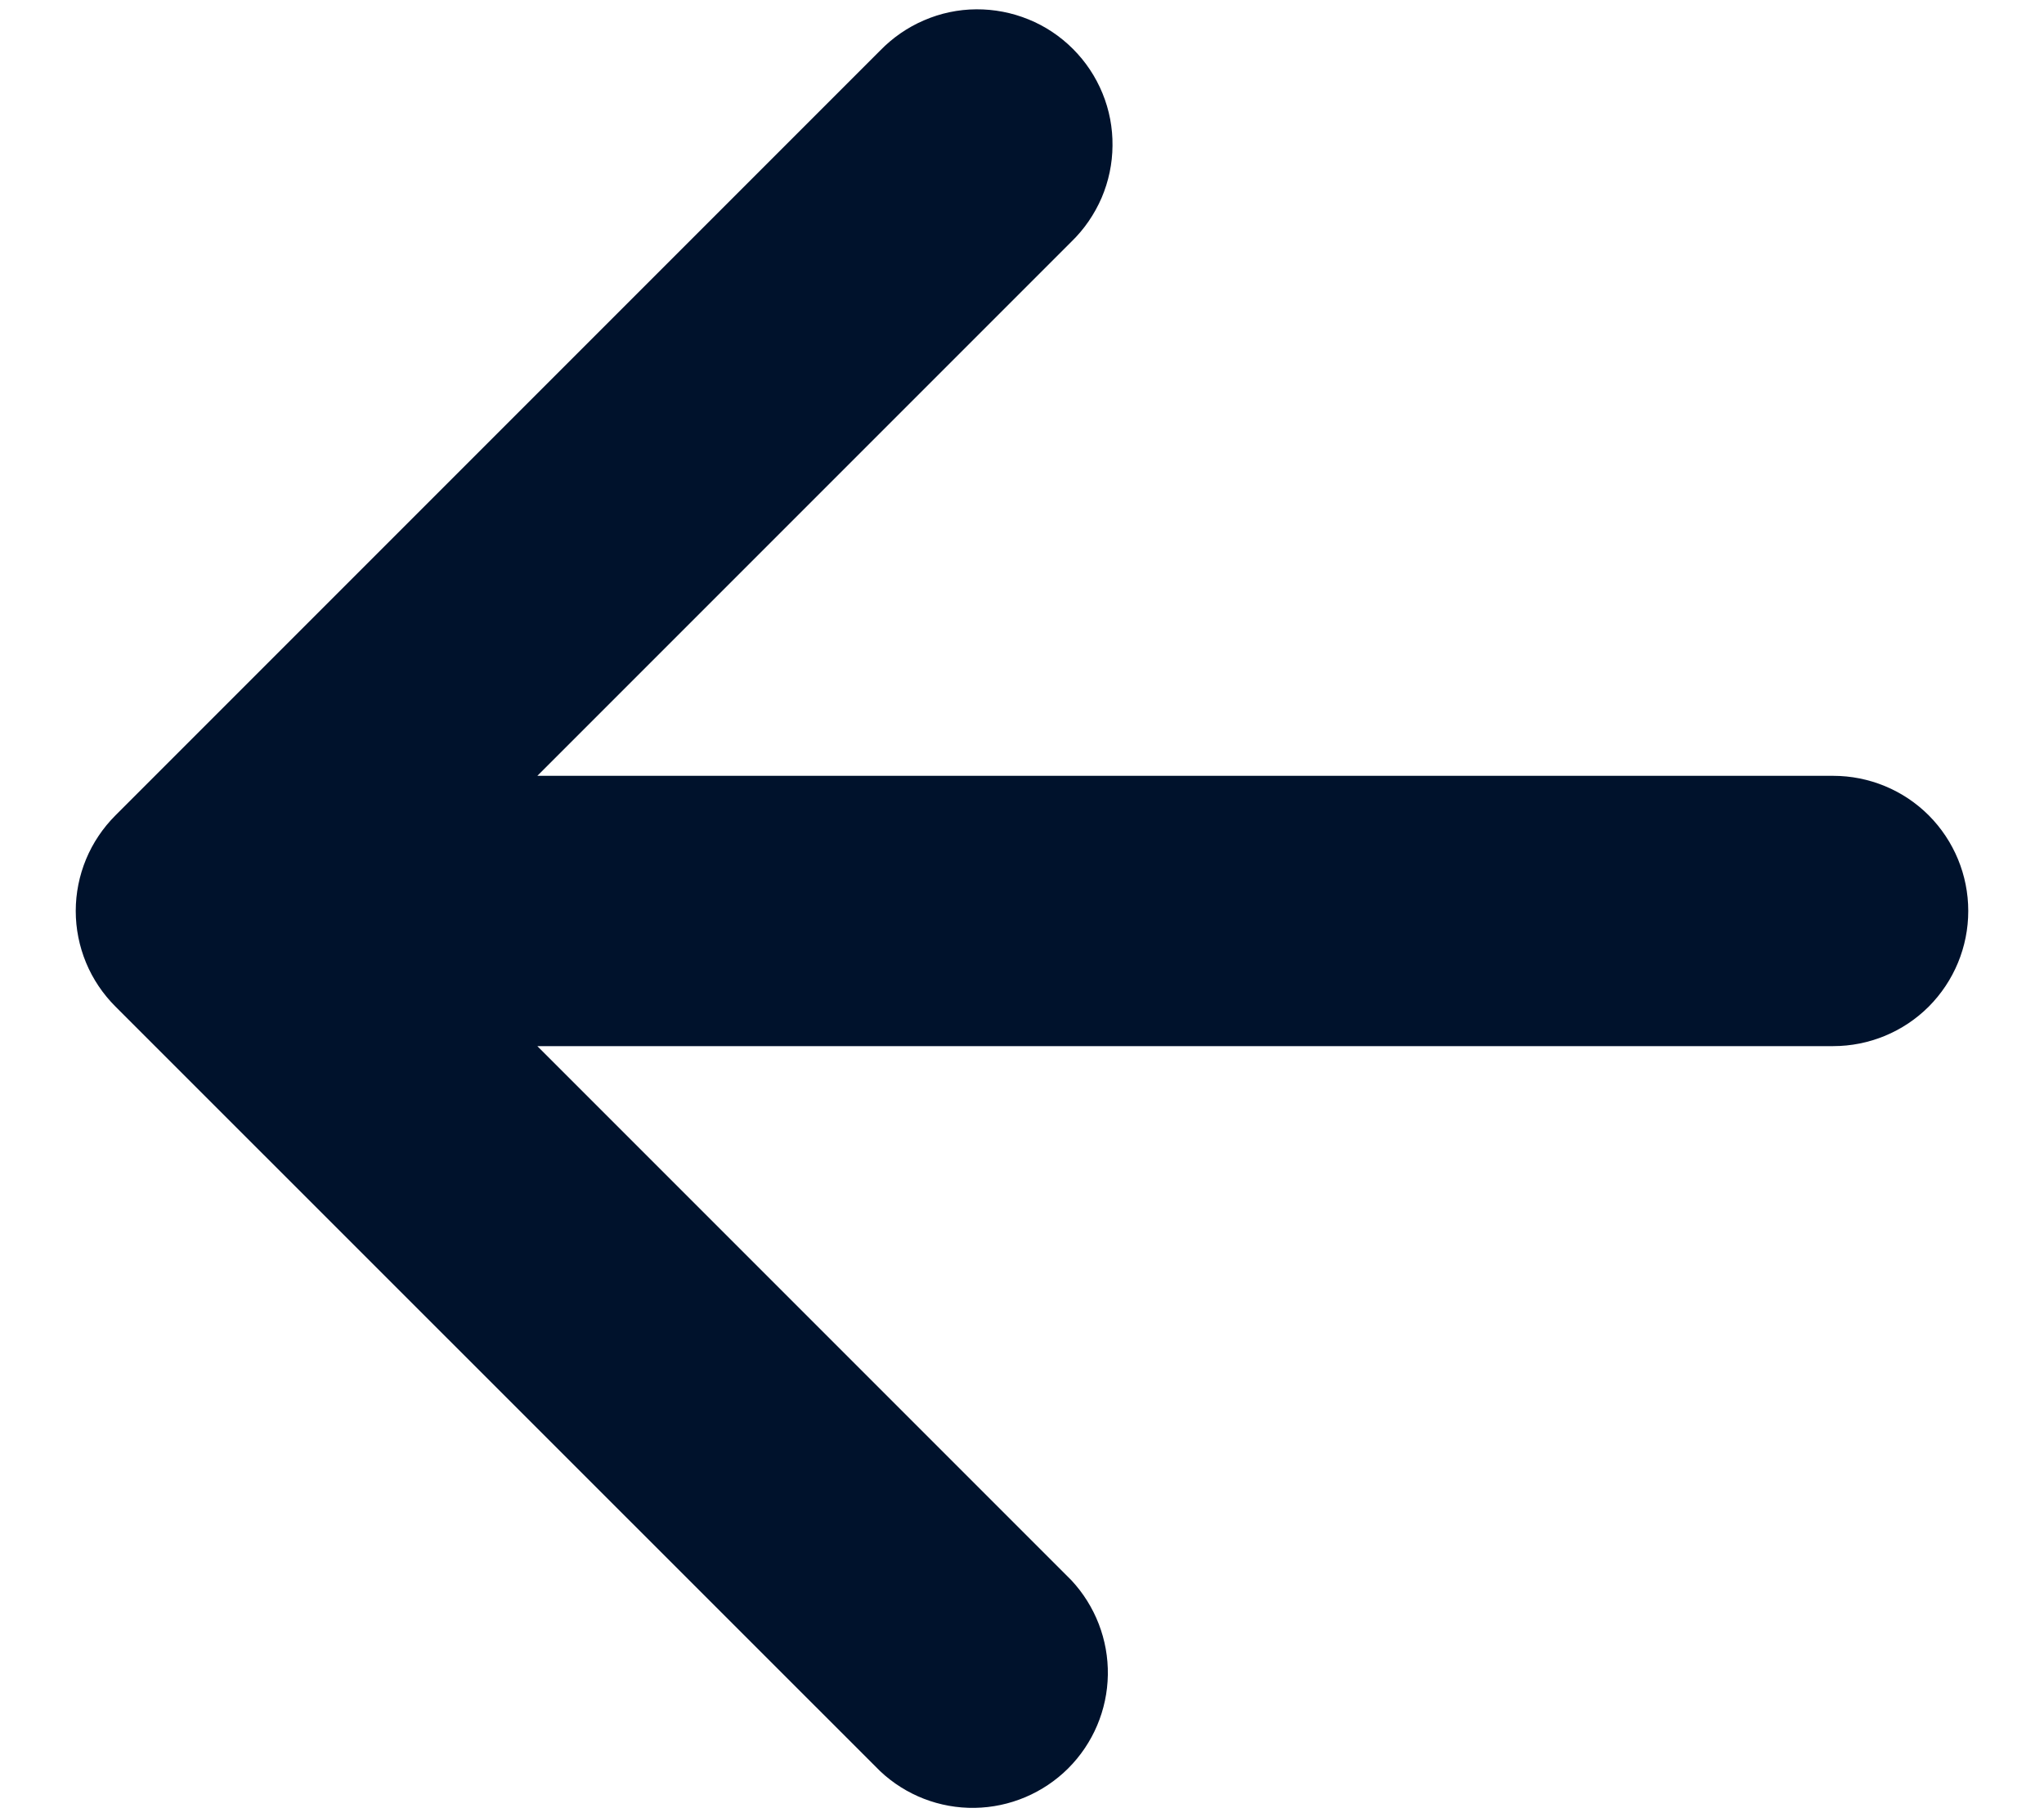 <svg width="18" height="16" viewBox="0 0 18 16" fill="none" xmlns="http://www.w3.org/2000/svg">
<path d="M4.732 9.211L9.434 13.913C9.645 14.139 9.761 14.438 9.756 14.747C9.751 15.056 9.626 15.351 9.407 15.57C9.188 15.788 8.893 15.913 8.584 15.918C8.275 15.923 7.976 15.807 7.751 15.595L1.017 8.863C0.906 8.752 0.818 8.621 0.758 8.477C0.698 8.332 0.667 8.177 0.667 8.021C0.667 7.865 0.698 7.71 0.758 7.565C0.818 7.421 0.906 7.29 1.017 7.179L7.751 0.445C7.861 0.332 7.992 0.241 8.137 0.179C8.282 0.116 8.439 0.083 8.597 0.082C8.755 0.081 8.911 0.111 9.058 0.171C9.204 0.23 9.337 0.319 9.449 0.431C9.56 0.542 9.649 0.675 9.709 0.822C9.769 0.968 9.799 1.125 9.797 1.283C9.796 1.441 9.763 1.597 9.701 1.742C9.638 1.887 9.548 2.019 9.434 2.129L4.732 6.831H16.143C16.459 6.831 16.762 6.956 16.985 7.179C17.208 7.403 17.333 7.705 17.333 8.021C17.333 8.337 17.208 8.639 16.985 8.863C16.762 9.086 16.459 9.211 16.143 9.211H4.732Z" fill="#00122C"/>
</svg>
